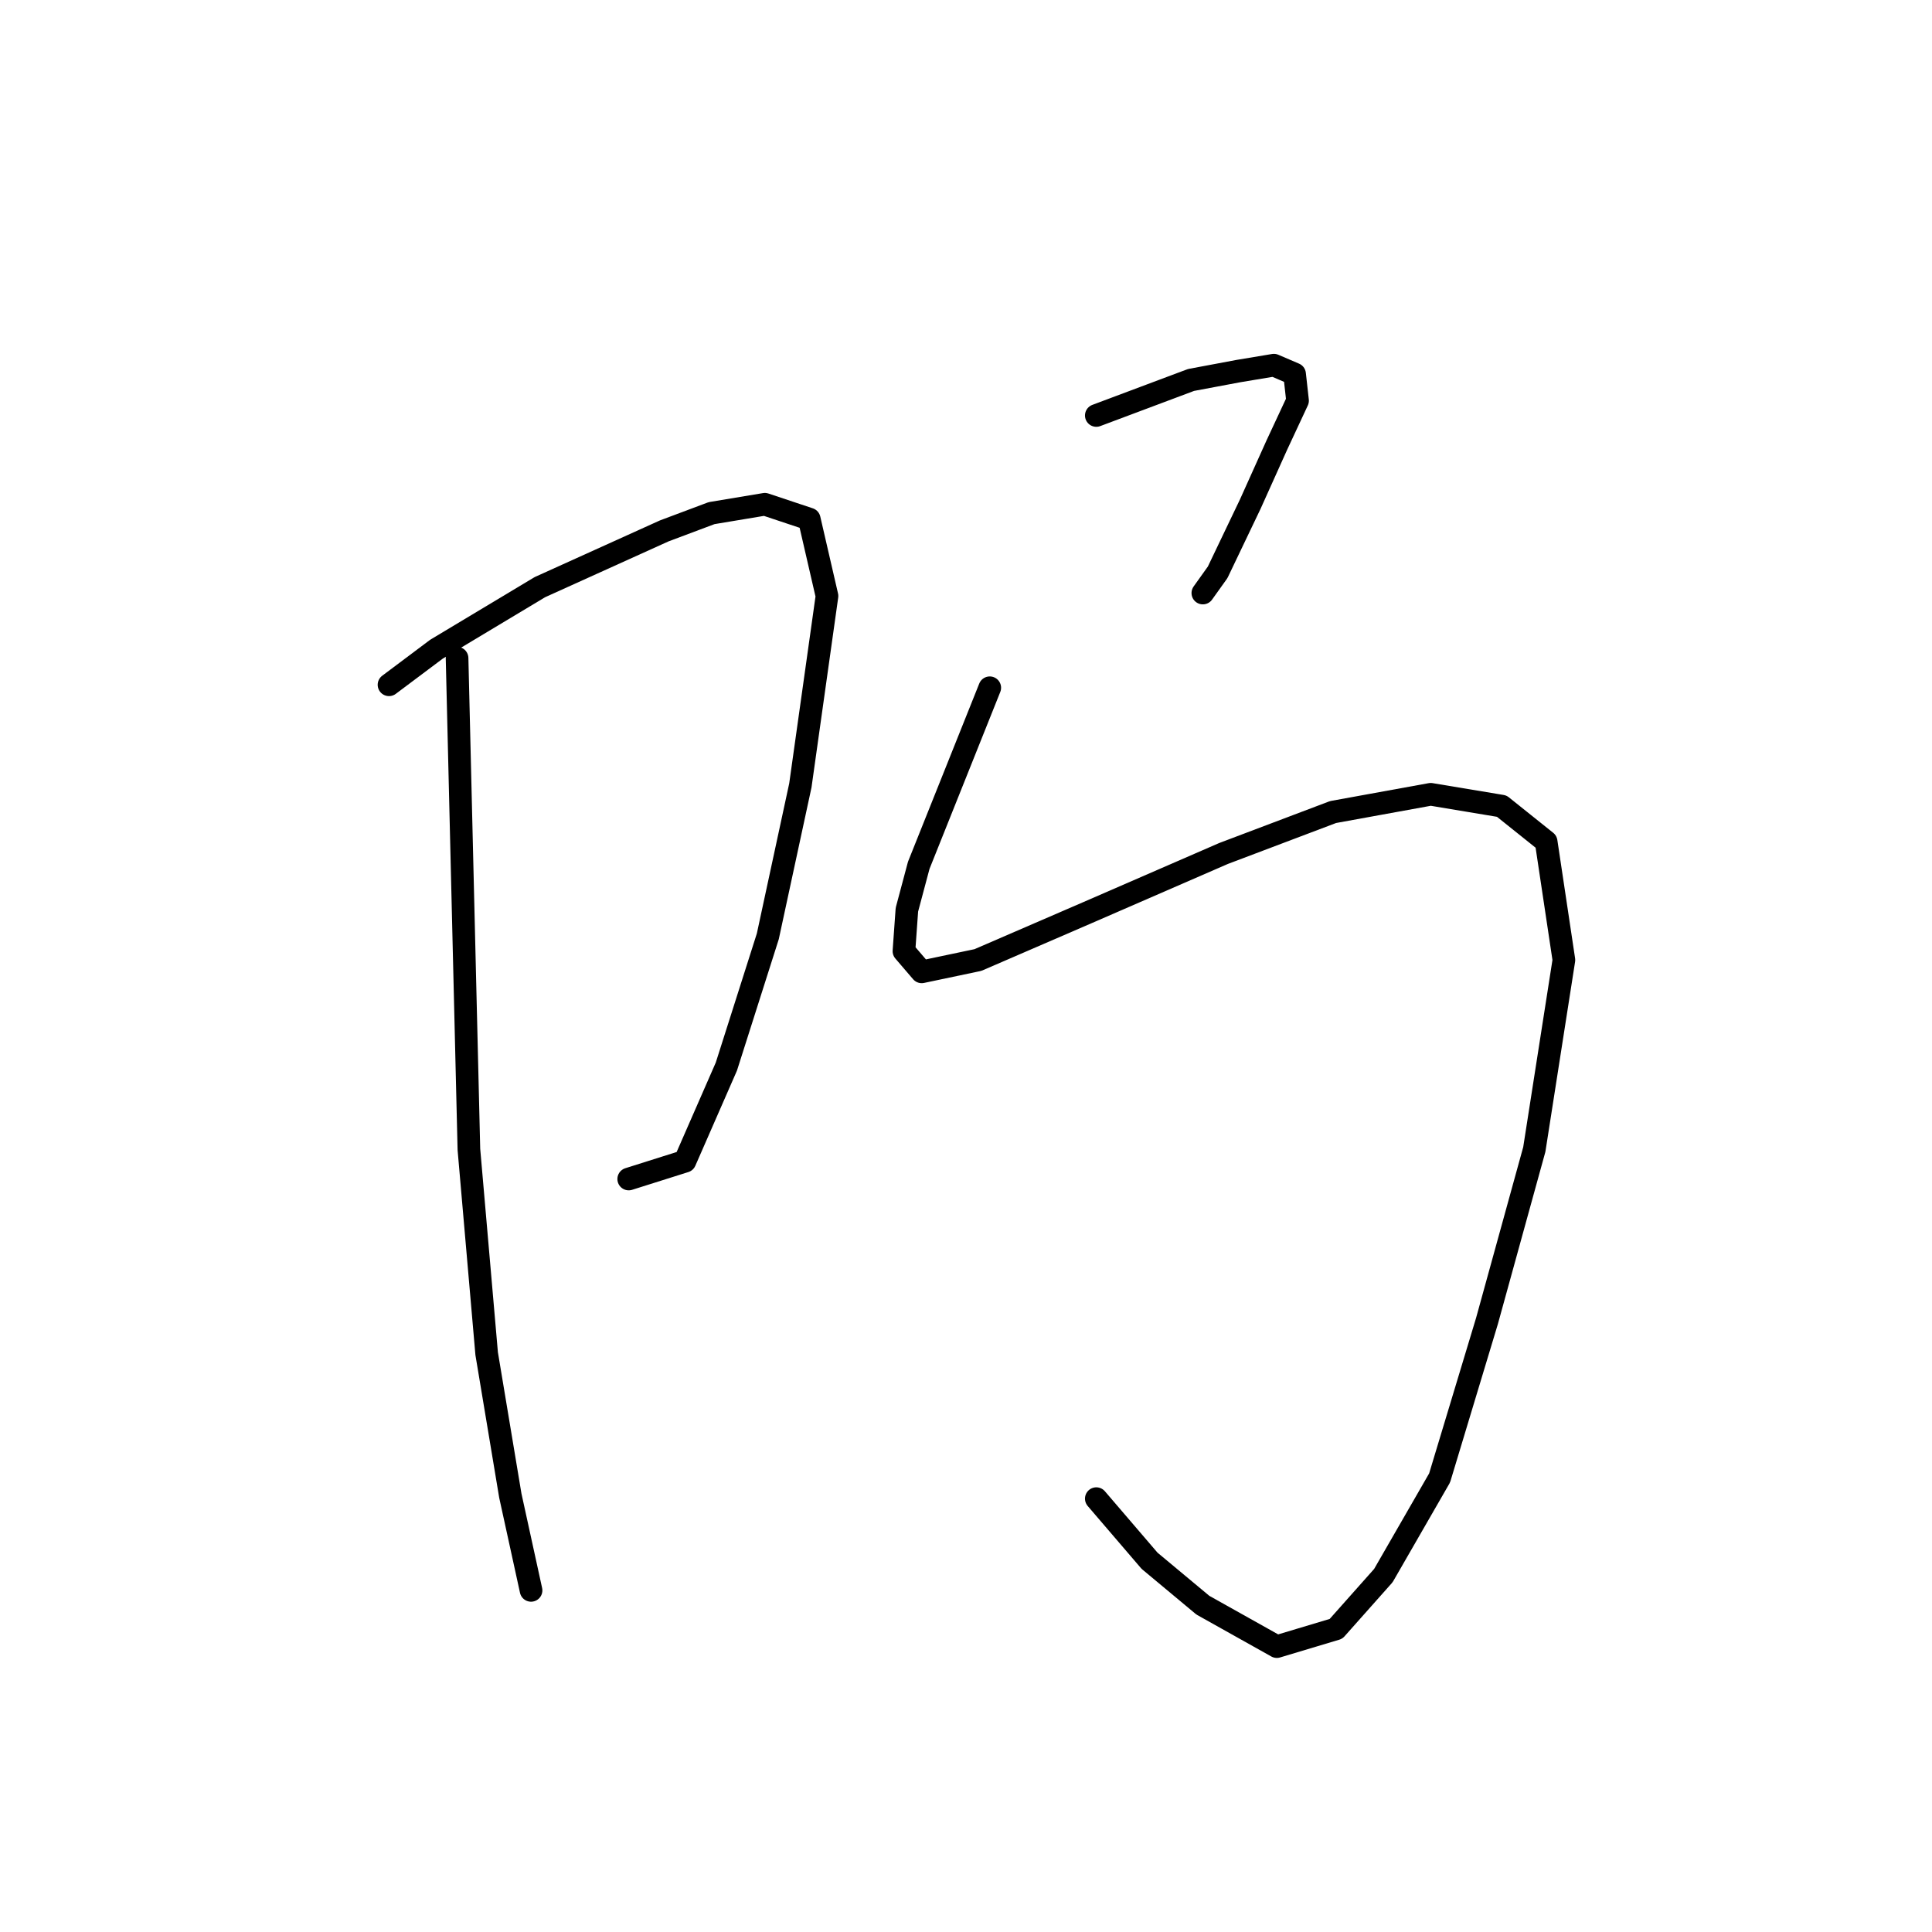 <?xml version="1.0" standalone="no"?>
    <svg width="256" height="256" xmlns="http://www.w3.org/2000/svg" version="1.1">
    <polyline stroke="black" stroke-width="3" stroke-linecap="round" fill="transparent" stroke-linejoin="round" points="51.545 90.738 54.682 88.386 57.819 86.033 71.544 77.798 88.014 70.347 94.288 67.994 101.347 66.818 107.229 68.779 109.581 78.974 106.052 104.071 101.739 124.07 96.249 141.325 90.759 153.873 83.308 156.226 83.308 156.226 " />
        <polyline stroke="black" stroke-width="3" stroke-linecap="round" fill="transparent" stroke-linejoin="round" points="60.564 87.209 61.348 119.757 62.132 152.305 64.485 179.362 67.622 198.185 70.367 210.734 70.367 210.734 " />
        <polyline stroke="black" stroke-width="3" stroke-linecap="round" fill="transparent" stroke-linejoin="round" points="145.266 55.054 151.541 52.701 157.815 50.348 164.089 49.172 168.795 48.387 171.54 49.564 171.932 53.093 169.187 58.975 165.658 66.818 161.344 75.837 159.383 78.582 159.383 78.582 " />
        <polyline stroke="black" stroke-width="3" stroke-linecap="round" fill="transparent" stroke-linejoin="round" points="131.149 91.131 126.444 102.895 121.738 114.659 120.169 120.541 119.777 126.031 122.13 128.776 129.581 127.208 144.09 120.933 162.128 113.09 176.638 107.601 189.578 105.248 198.99 106.816 204.872 111.522 207.225 127.208 203.303 152.305 197.029 175.049 190.755 195.832 183.304 208.773 177.03 215.831 169.187 218.184 159.383 212.694 152.325 206.812 145.266 198.577 145.266 198.577 " />
        </svg>